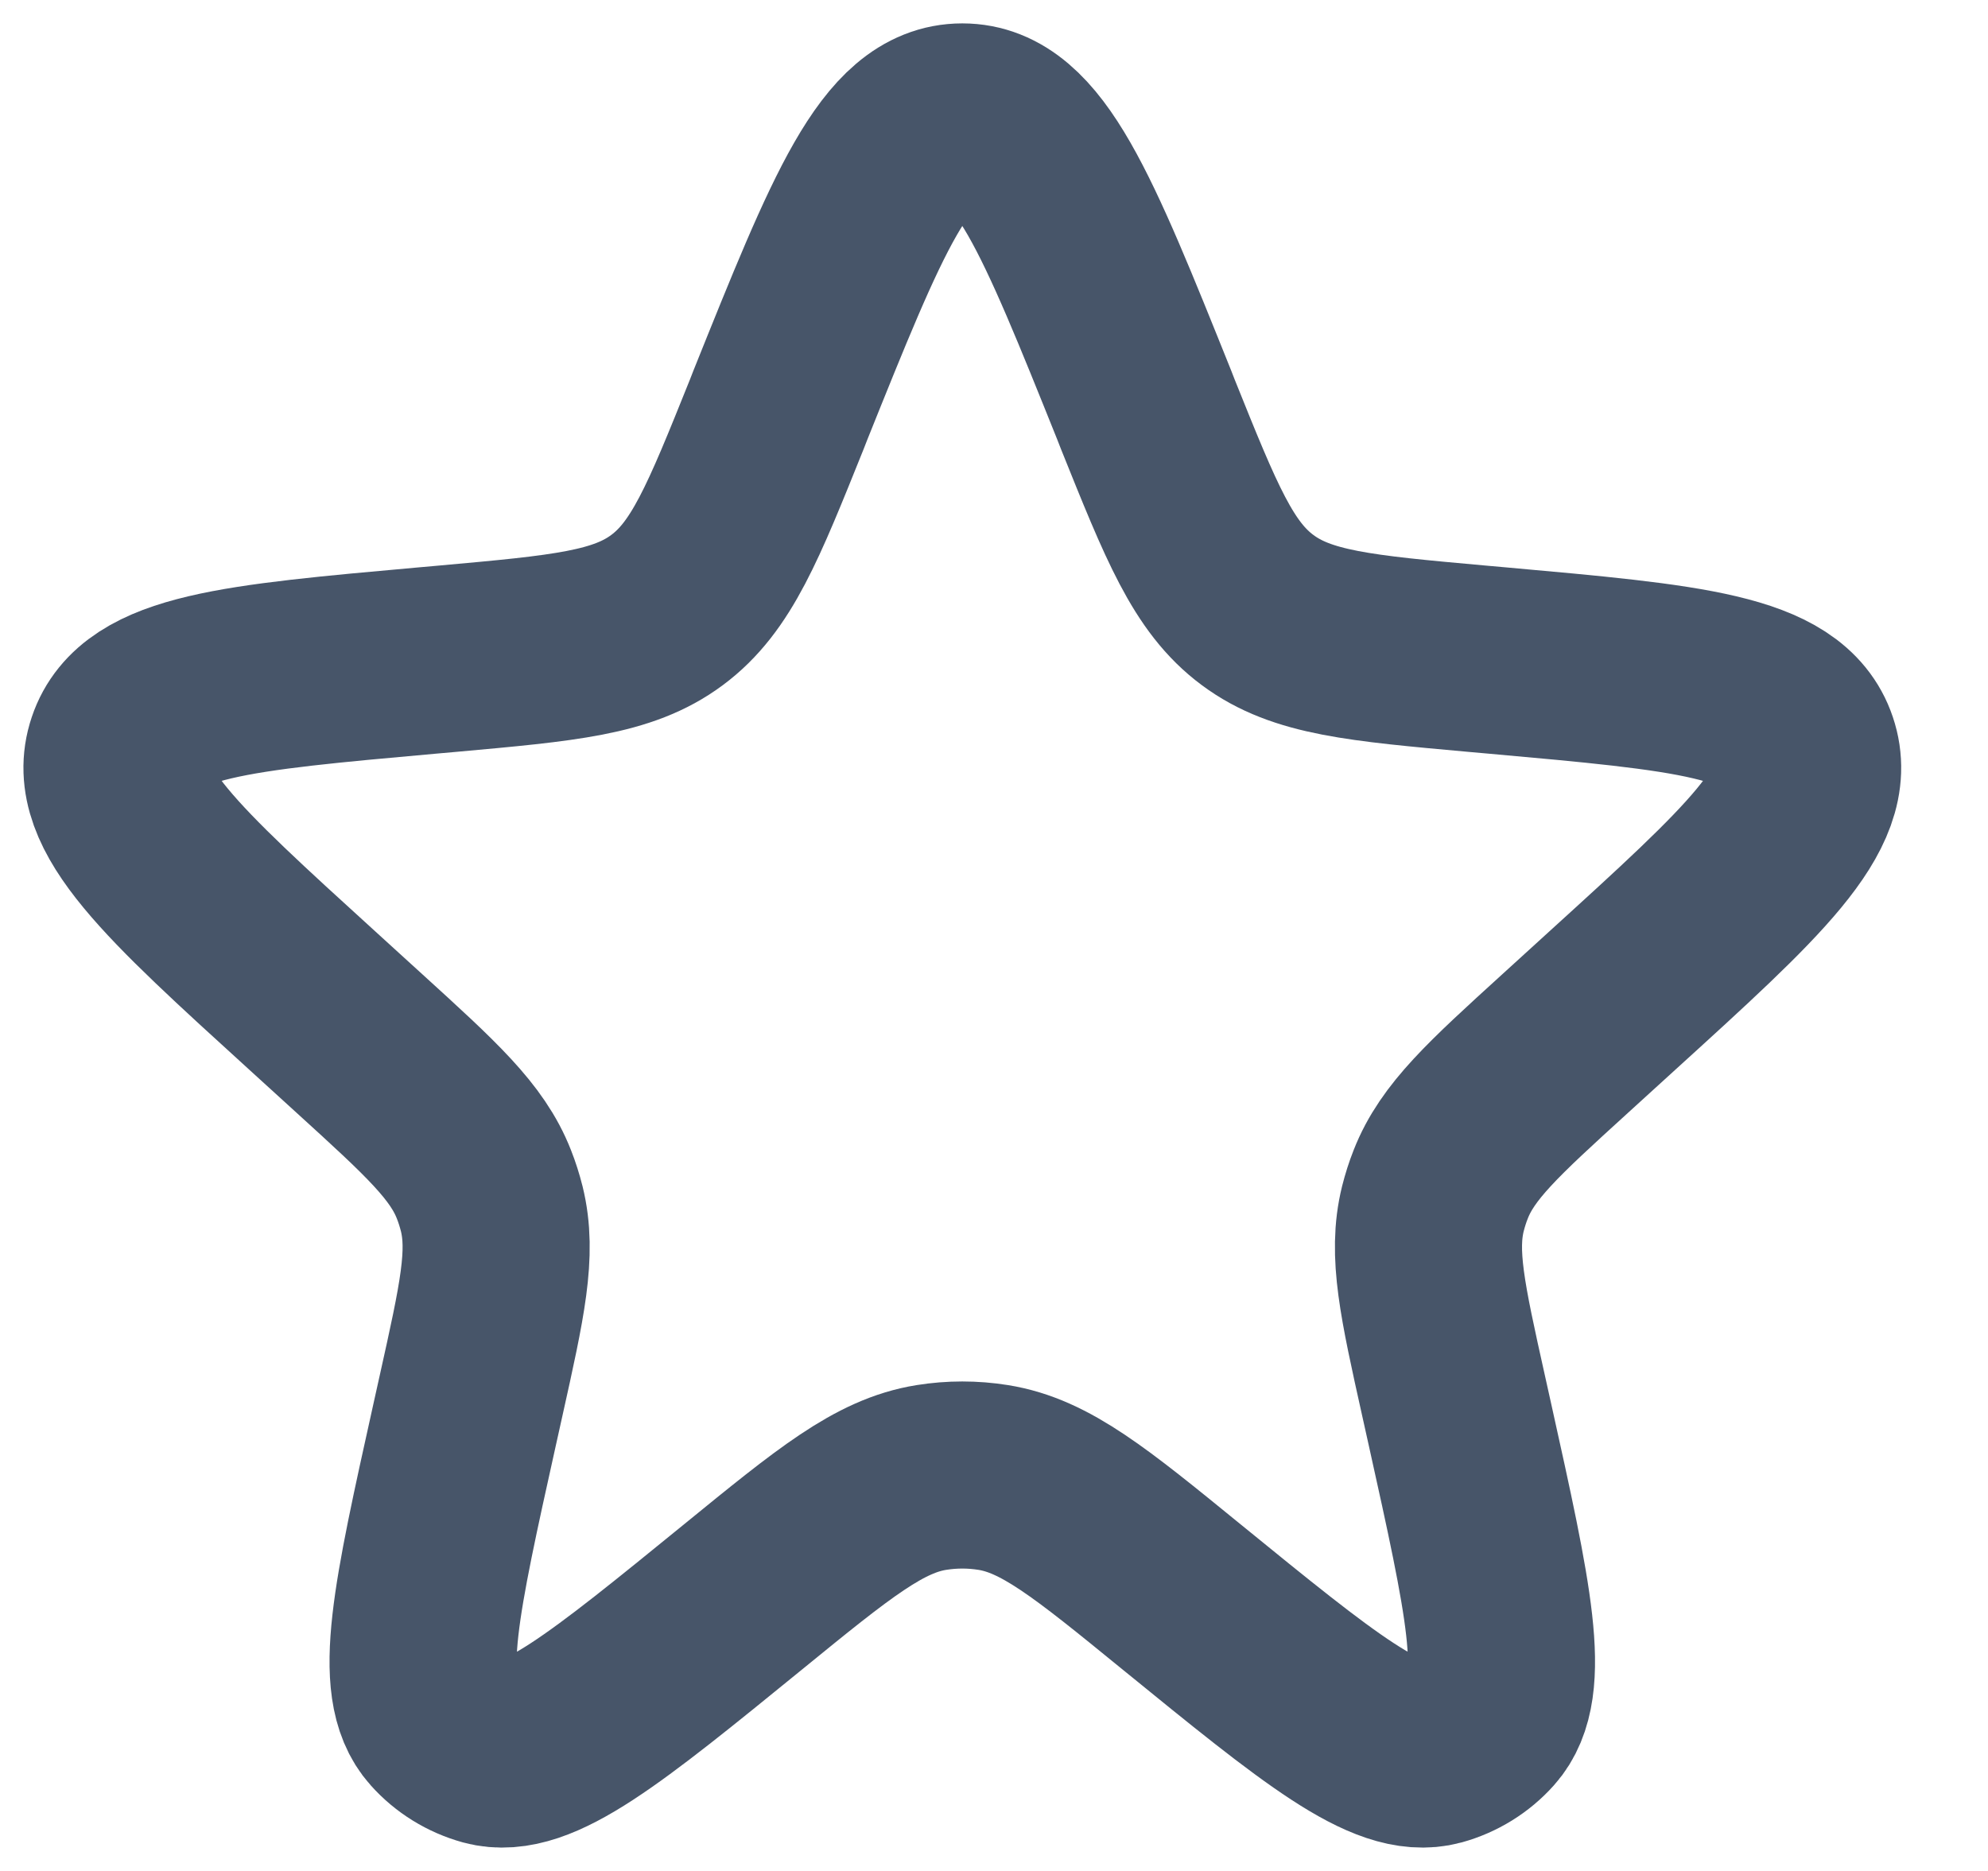 <svg width="17" height="16" viewBox="0 0 17 16" fill="none" xmlns="http://www.w3.org/2000/svg">
<path d="M6.673 3.465C7.333 1.822 7.662 1 8.229 1C8.796 1 9.125 1.822 9.785 3.465L9.815 3.542C10.188 4.47 10.374 4.935 10.754 5.217C11.133 5.499 11.631 5.543 12.628 5.633L12.808 5.649C14.439 5.795 15.254 5.868 15.428 6.387C15.603 6.905 14.998 7.456 13.786 8.558L13.382 8.926C12.769 9.484 12.463 9.763 12.32 10.128C12.293 10.196 12.271 10.266 12.253 10.337C12.159 10.718 12.249 11.123 12.429 11.932L12.485 12.184C12.815 13.671 12.979 14.414 12.691 14.735C12.584 14.855 12.444 14.941 12.289 14.984C11.873 15.097 11.282 14.616 10.101 13.654C9.326 13.022 8.938 12.706 8.493 12.635C8.318 12.607 8.14 12.607 7.965 12.635C7.52 12.706 7.132 13.022 6.357 13.654C5.176 14.616 4.585 15.097 4.169 14.984C4.014 14.941 3.874 14.855 3.767 14.735C3.478 14.414 3.643 13.671 3.973 12.184L4.029 11.932C4.209 11.123 4.299 10.718 4.205 10.337C4.187 10.266 4.165 10.196 4.138 10.128C3.995 9.763 3.689 9.484 3.076 8.926L2.672 8.558C1.461 7.456 0.855 6.905 1.03 6.387C1.204 5.868 2.019 5.795 3.65 5.649L3.83 5.633C4.827 5.543 5.325 5.499 5.704 5.217C6.084 4.935 6.27 4.47 6.643 3.542L6.673 3.465Z" stroke="#475569" stroke-width="1.6"/>
</svg>
